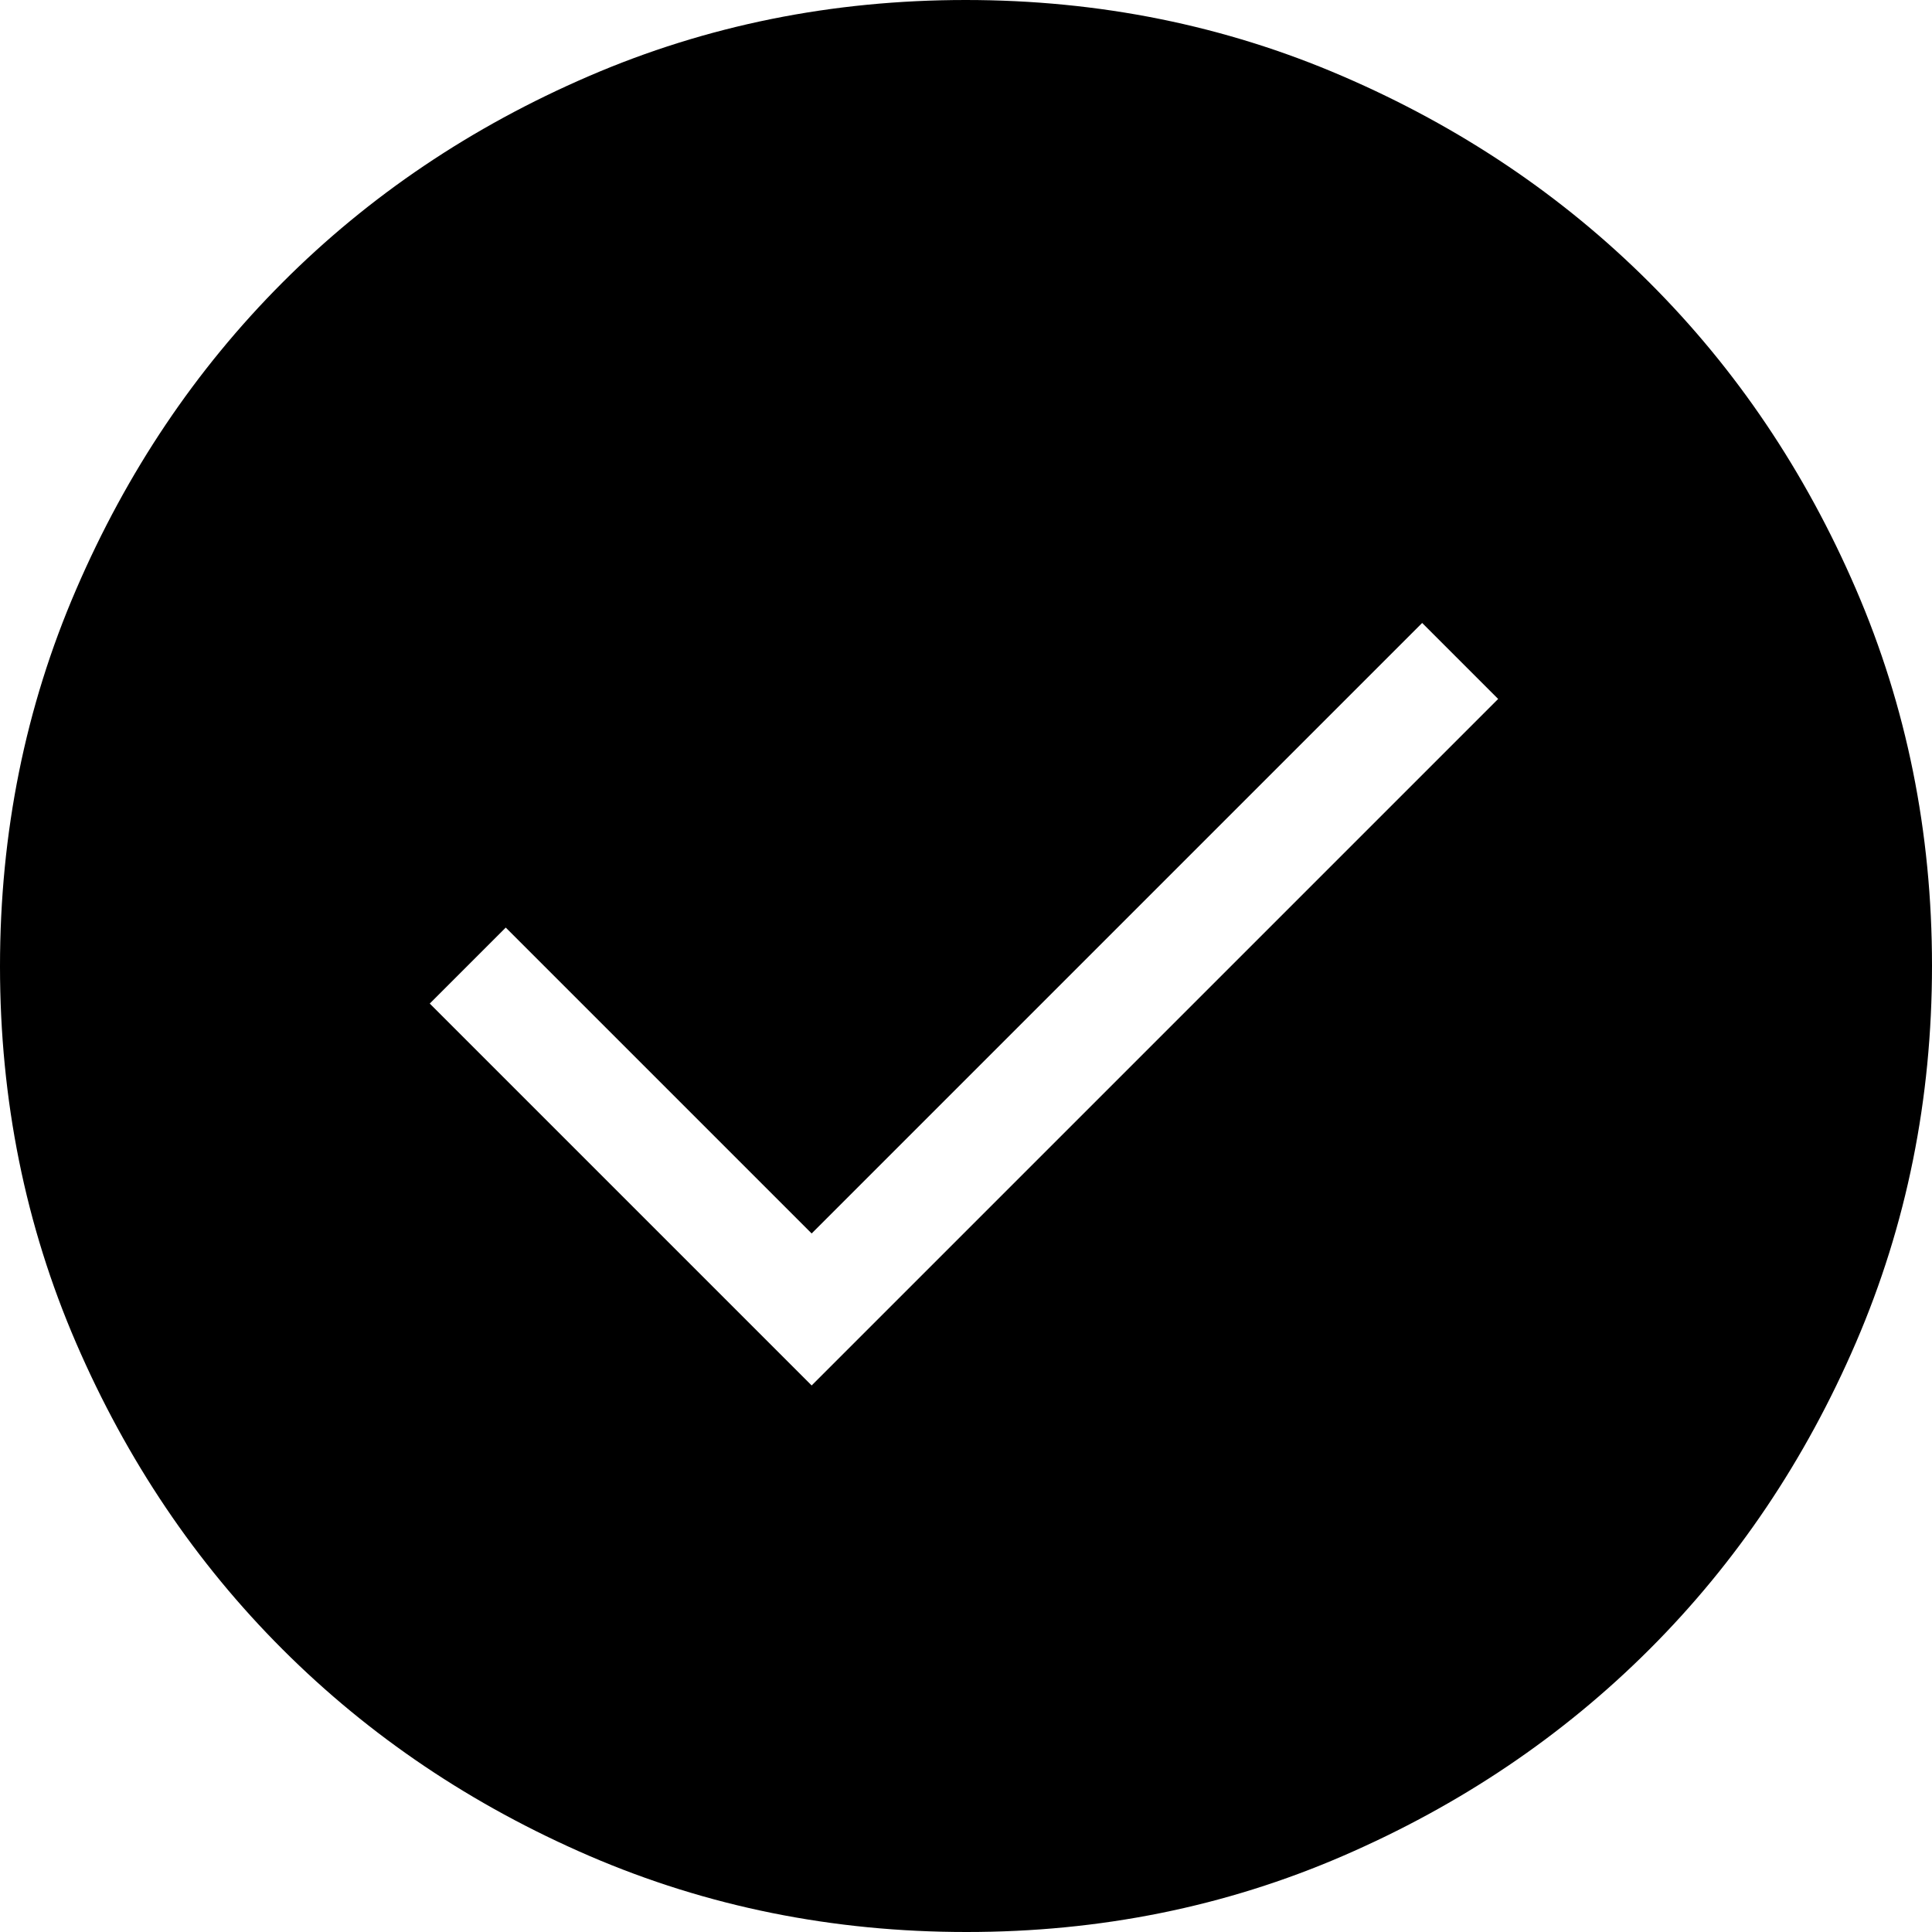 <svg width="72" height="72" viewBox="0 0 72 72" fill="none" xmlns="http://www.w3.org/2000/svg">
<path d="M30.248 51.632L55.832 26.048L53 23.216L30.248 45.968L18.848 34.568L16.016 37.4L30.248 51.632ZM36.012 72C31.036 72 26.356 71.056 21.972 69.168C17.591 67.277 13.779 64.712 10.536 61.472C7.293 58.232 4.727 54.424 2.836 50.048C0.945 45.672 0 40.993 0 36.012C0 31.031 0.945 26.351 2.836 21.972C4.724 17.591 7.285 13.779 10.52 10.536C13.755 7.293 17.564 4.727 21.948 2.836C26.332 0.945 31.012 0 35.988 0C40.964 0 45.644 0.945 50.028 2.836C54.409 4.724 58.221 7.287 61.464 10.524C64.707 13.761 67.273 17.571 69.164 21.952C71.055 26.333 72 31.012 72 35.988C72 40.964 71.056 45.644 69.168 50.028C67.28 54.412 64.715 58.224 61.472 61.464C58.229 64.704 54.421 67.271 50.048 69.164C45.675 71.057 40.996 72.003 36.012 72Z" fill="black"/>
</svg>

